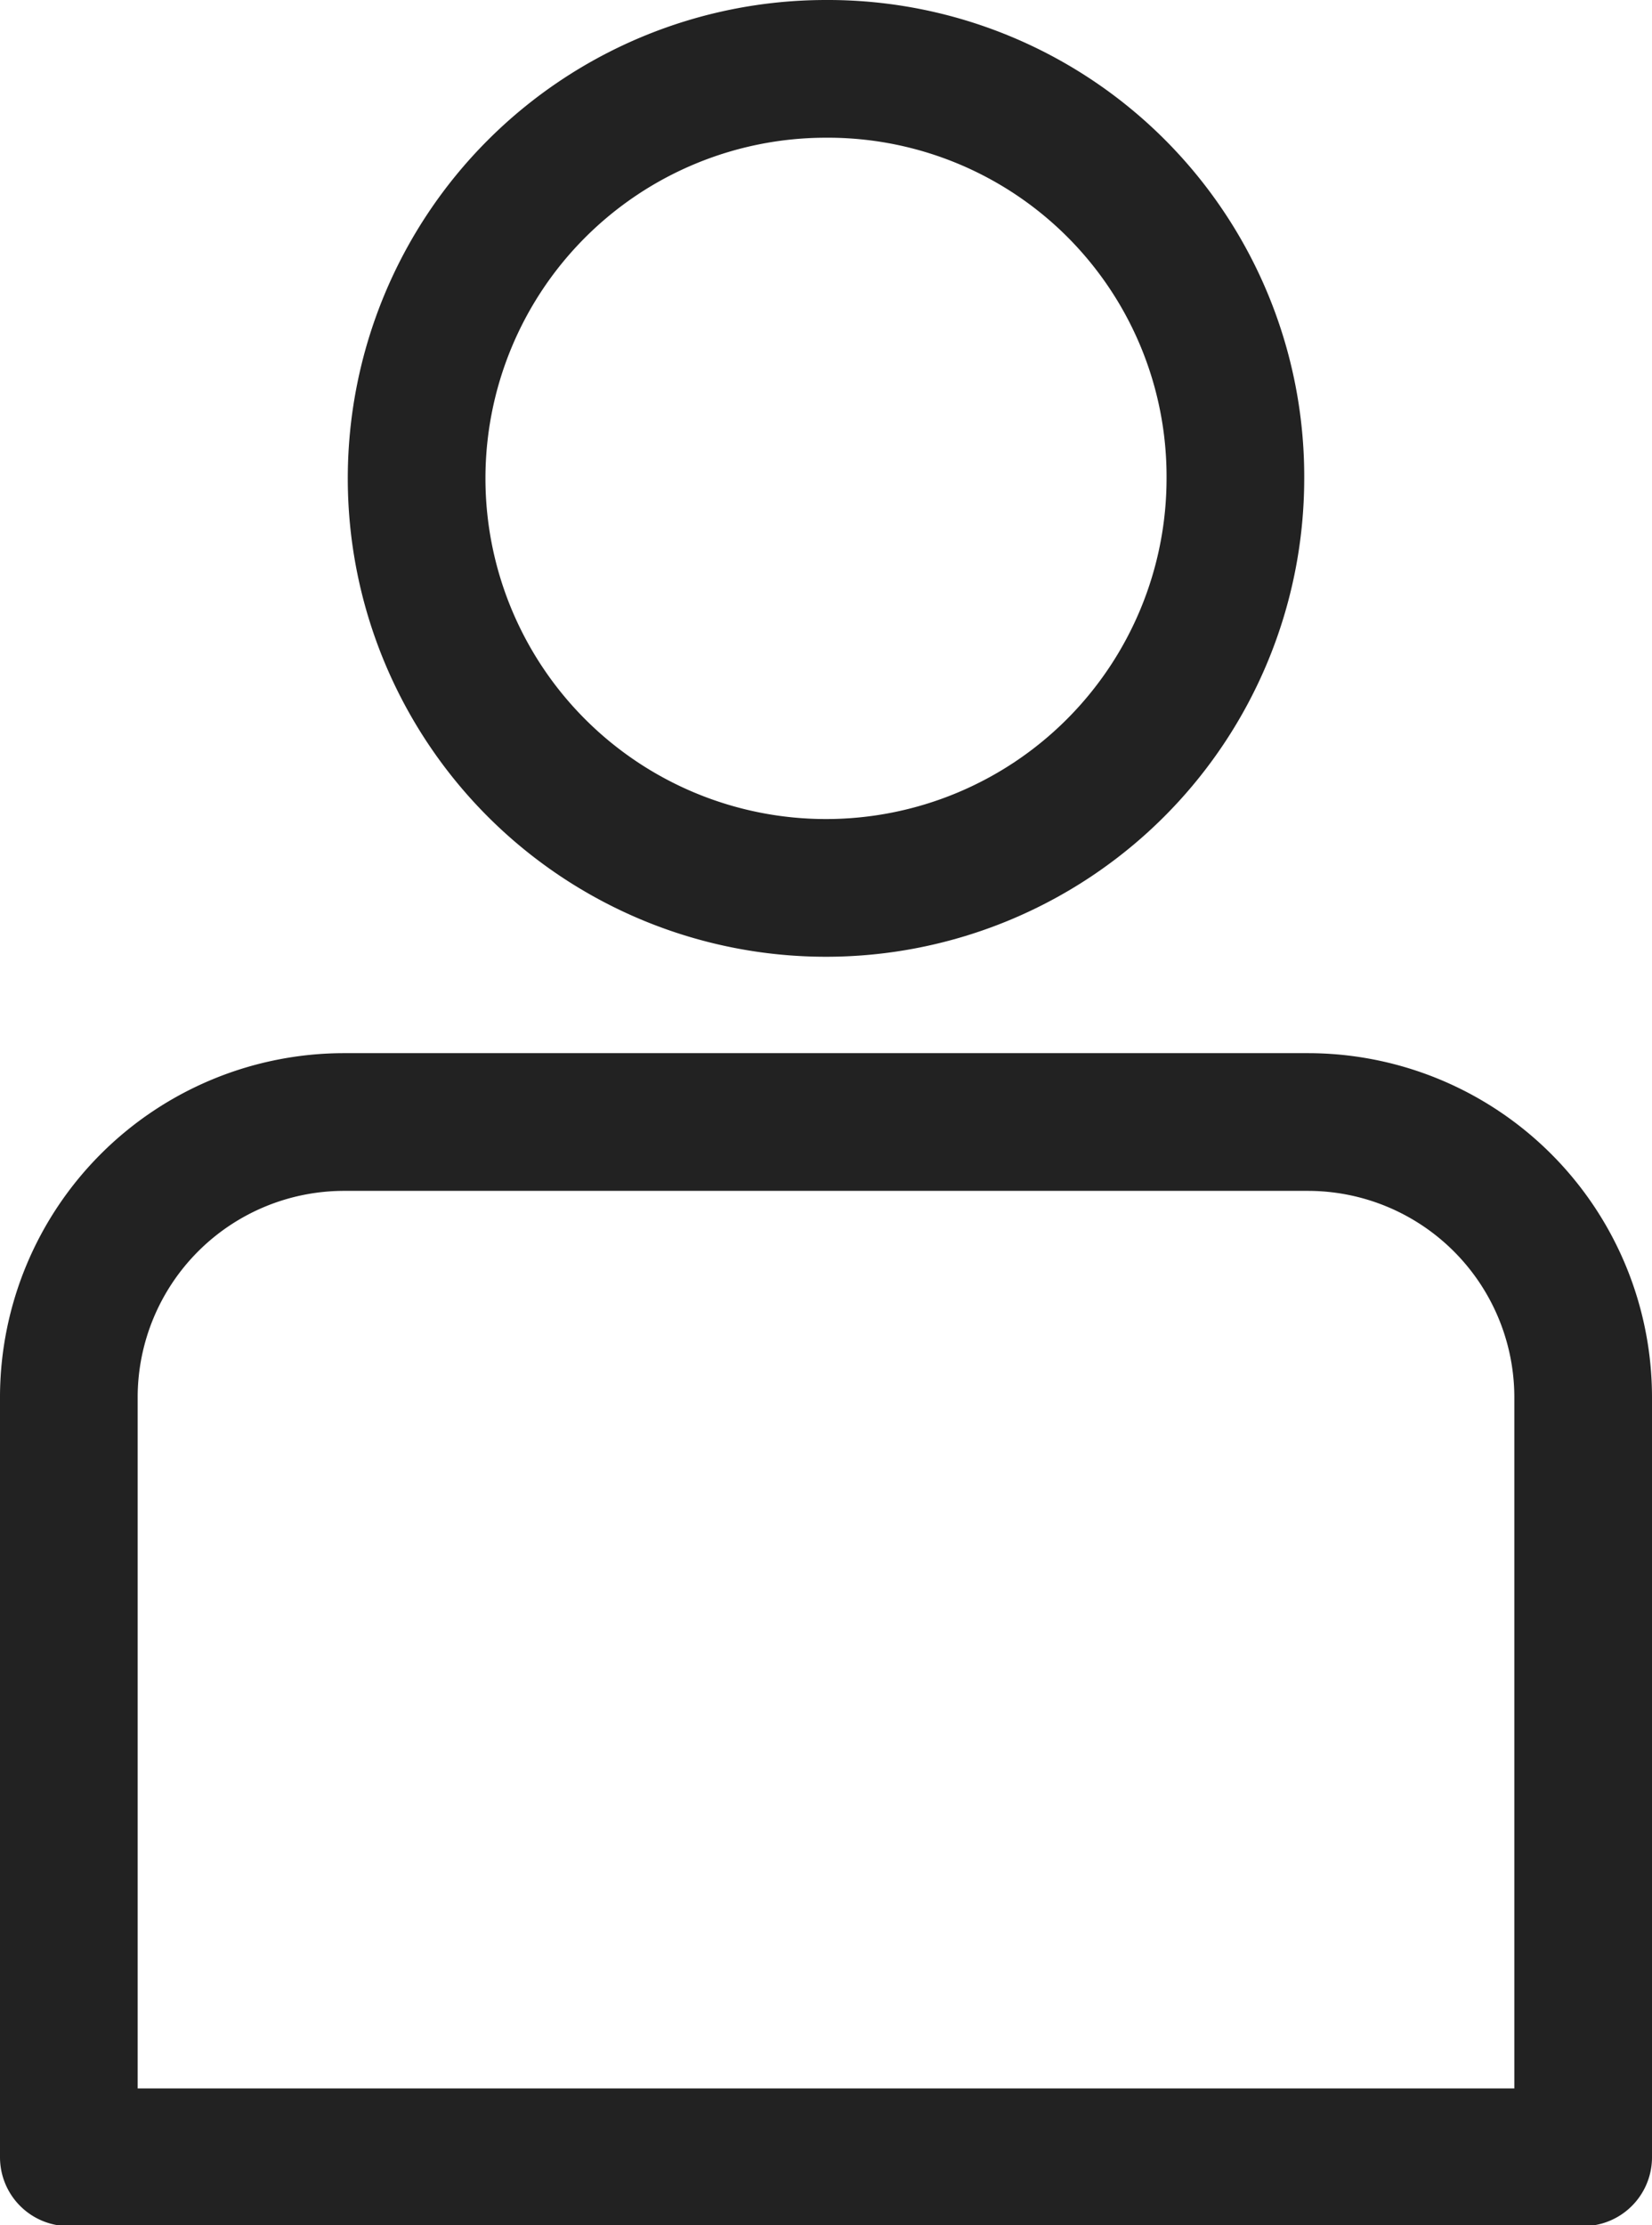 <svg xmlns="http://www.w3.org/2000/svg" viewBox="0 0 96 129.27"><defs><style>.cls-1{fill:none;stroke:#222;stroke-linejoin:round;stroke-width:8px;}</style></defs><title>Asset 21</title><g id="Layer_2" data-name="Layer 2"><g id="Layer_1-2" data-name="Layer 1"><path class="cls-1" d="M71.79,27.79A23.79,23.79,0,1,1,48,4,23.68,23.68,0,0,1,71.79,27.79Z"/><path class="cls-1" d="M20,65.18H76a16,16,0,0,1,16,16v44.14a0,0,0,0,1,0,0H4a0,0,0,0,1,0,0V81.13A16,16,0,0,1,20,65.18Z"/></g></g></svg>